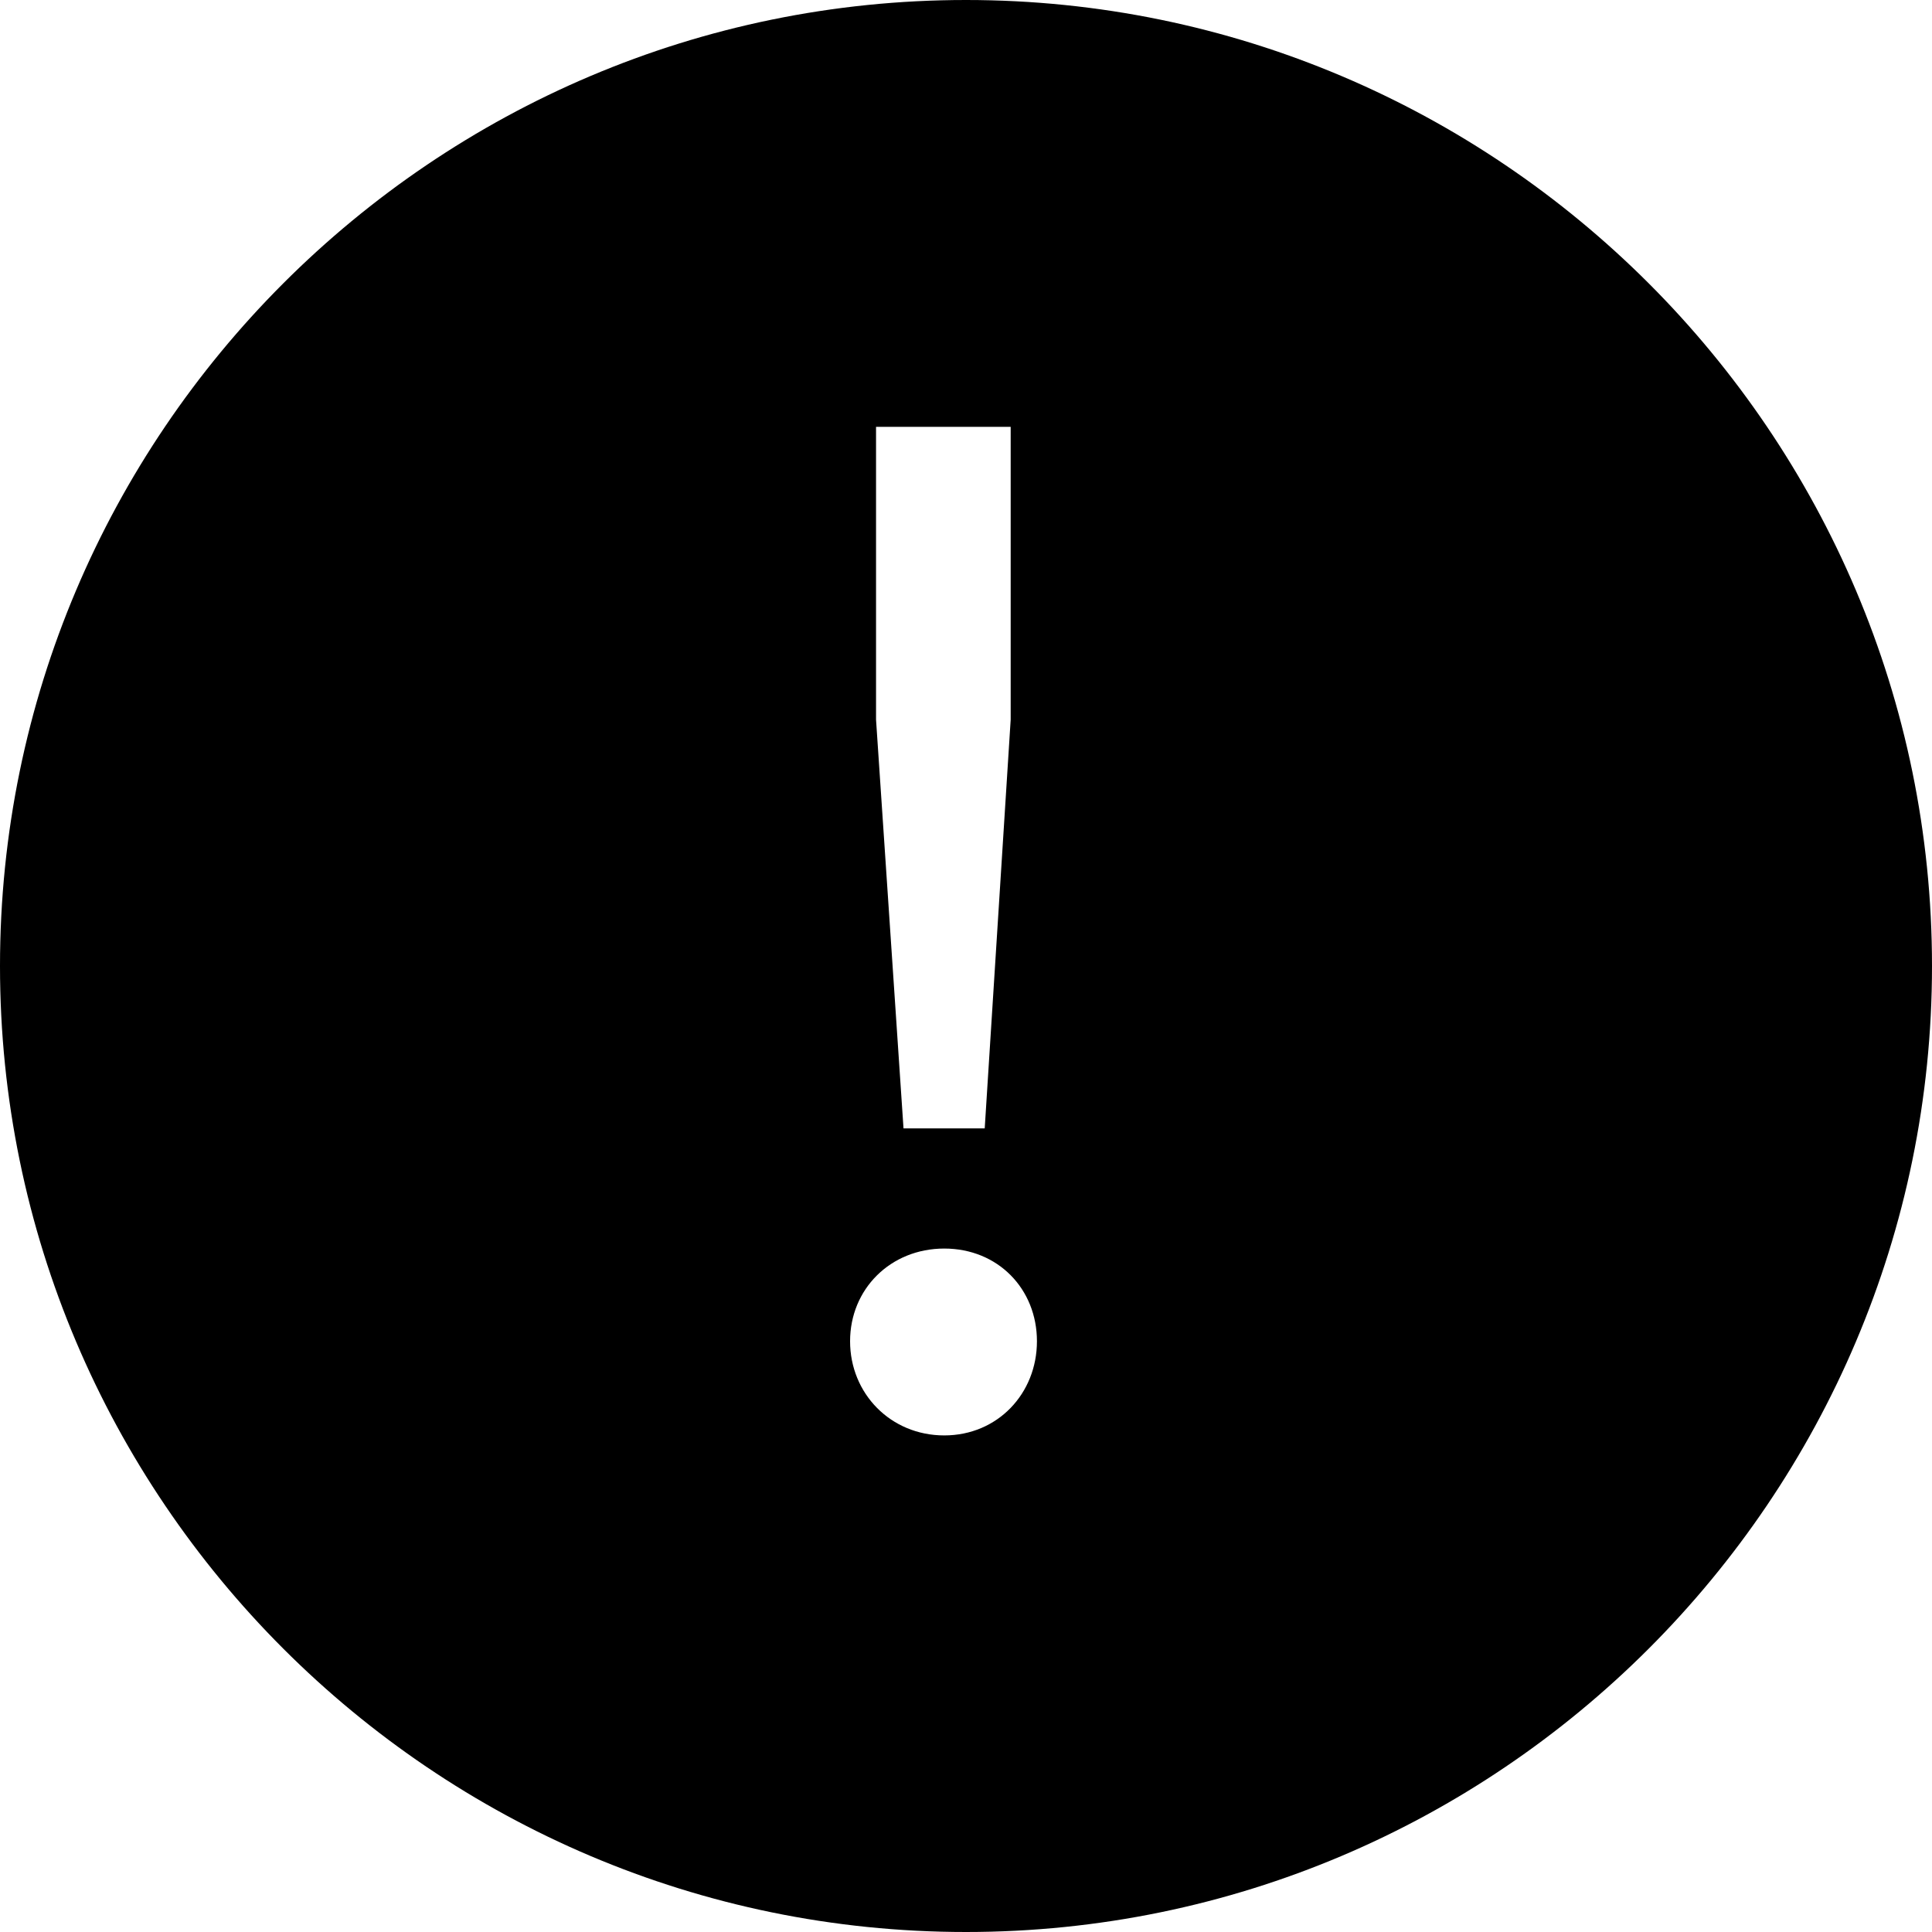 <svg viewBox="0 0 64 64" xmlns="http://www.w3.org/2000/svg">
  <path d="M32 0C14.36 0 0 14.36 0 32s14.36 32 32 32 32-14.36 32-32S49.64 0 32 0m-2.98 14.14h4.46v9.7l-.86 13.54h-2.69l-.91-13.54zm2.26 33.41c-1.78 0-3.12-1.39-3.12-3.12s1.34-3.07 3.12-3.07 3.07 1.34 3.07 3.07-1.3 3.12-3.07 3.12"/>
</svg>

